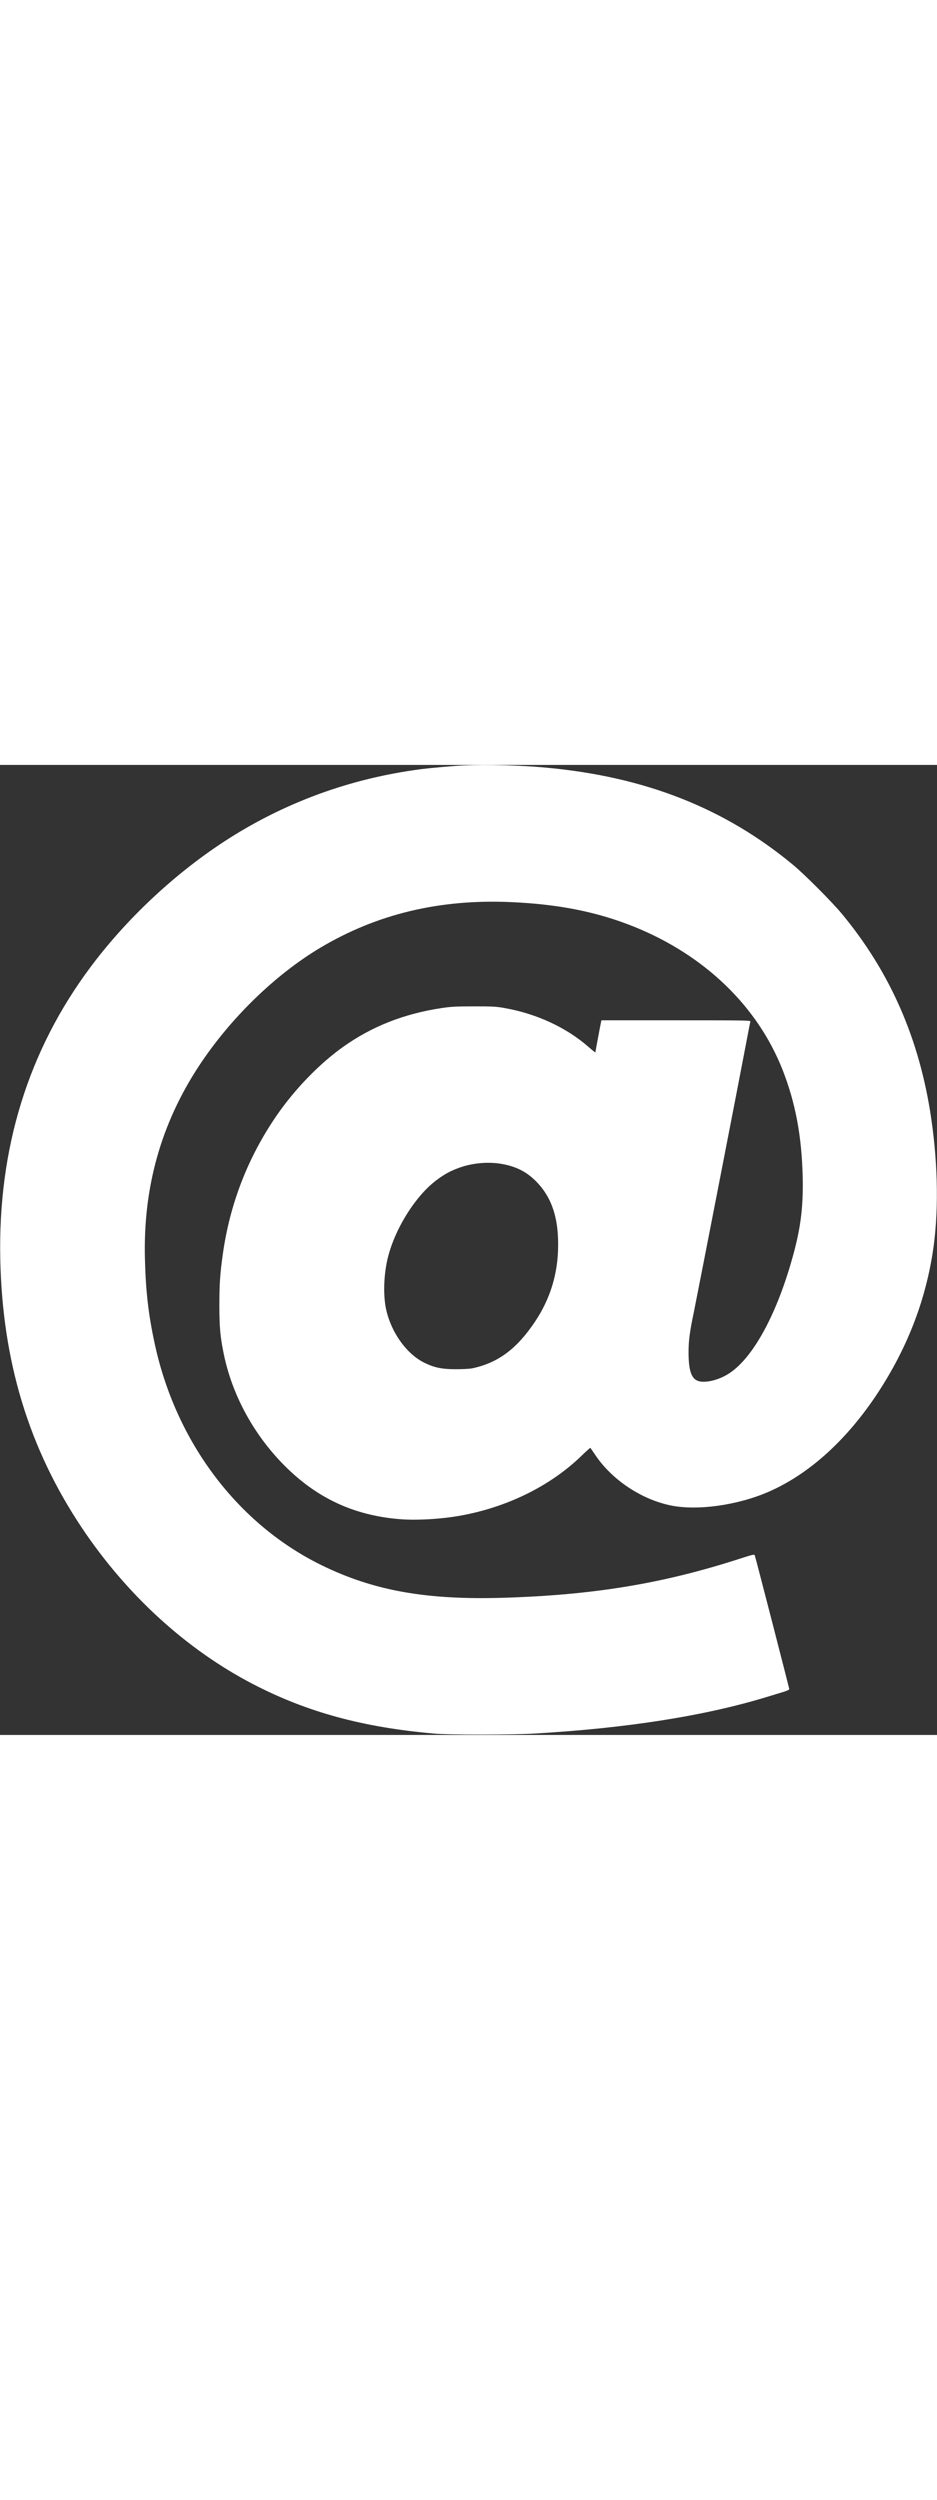 
<svg version="1.0" xmlns="http://www.w3.org/2000/svg"
 width="30" height="80" viewBox="0 0 1237 1280"
 preserveAspectRatio="xMidYMid meet">
<rect x="0" y="0" width="1237" height="1280" fill="#333333" stroke="none"/>
<g transform="translate(0,1280) scale(0.1,-0.1)"
fill="#000000" stroke="none">
<path fill="#fff" d="M6115 12793 c-114 -5 -431 -33 -555 -49 -942 -122 -1823 -446 -2608
-960 -662 -434 -1283 -1018 -1755 -1649 -825 -1103 -1225 -2397 -1193 -3860
28 -1348 378 -2497 1079 -3545 594 -887 1383 -1606 2261 -2061 713 -369 1449
-569 2391 -651 194 -17 1011 -16 1310 0 1225 70 2267 234 3090 487 61 18 149
46 198 60 51 15 87 32 87 39 0 11 -439 1715 -456 1767 -4 14 -29 9 -187 -42
-1023 -332 -1941 -483 -3137 -519 -1018 -30 -1708 94 -2395 430 -1107 542
-1924 1625 -2203 2925 -83 384 -118 688 -129 1125 -23 937 213 1776 713 2537
414 629 1003 1202 1600 1559 748 446 1575 645 2514 604 632 -27 1144 -129
1631 -325 931 -376 1627 -1046 1959 -1885 171 -434 255 -880 267 -1420 9 -415
-30 -704 -153 -1125 -207 -714 -505 -1252 -806 -1456 -119 -81 -270 -127 -380
-117 -122 12 -168 118 -168 388 0 153 15 269 71 535 35 169 616 3152 705 3625
19 102 37 193 40 203 5 16 -46 17 -980 17 l-986 0 -5 -22 c-8 -36 -75 -392
-75 -401 0 -4 -42 29 -92 73 -293 256 -683 436 -1103 511 -116 21 -160 23
-410 23 -233 0 -304 -4 -422 -22 -500 -75 -926 -243 -1308 -516 -312 -223
-632 -554 -871 -900 -380 -551 -620 -1168 -713 -1836 -36 -260 -45 -391 -45
-670 0 -295 12 -421 60 -652 113 -542 399 -1063 804 -1468 424 -424 906 -649
1500 -701 230 -21 570 -1 830 47 614 113 1175 391 1580 781 66 64 122 114 124
112 1 -2 31 -46 67 -98 219 -324 600 -579 987 -661 351 -75 891 0 1302 180
537 235 1036 689 1444 1312 375 574 611 1174 716 1822 83 509 77 1158 -16
1789 -153 1048 -542 1935 -1184 2707 -131 157 -488 515 -640 641 -903 749
-1954 1163 -3260 1283 -332 31 -778 43 -1095 29z m509 -5258 c186 -33 322
-100 447 -224 218 -216 311 -505 296 -921 -13 -340 -113 -651 -303 -935 -240
-360 -489 -545 -829 -617 -33 -7 -129 -12 -215 -12 -182 0 -285 20 -415 84
-234 114 -437 394 -506 699 -40 176 -35 430 12 650 85 390 362 844 649 1060
106 80 190 126 307 167 172 62 379 80 557 49z"/>
</g>
</svg>
